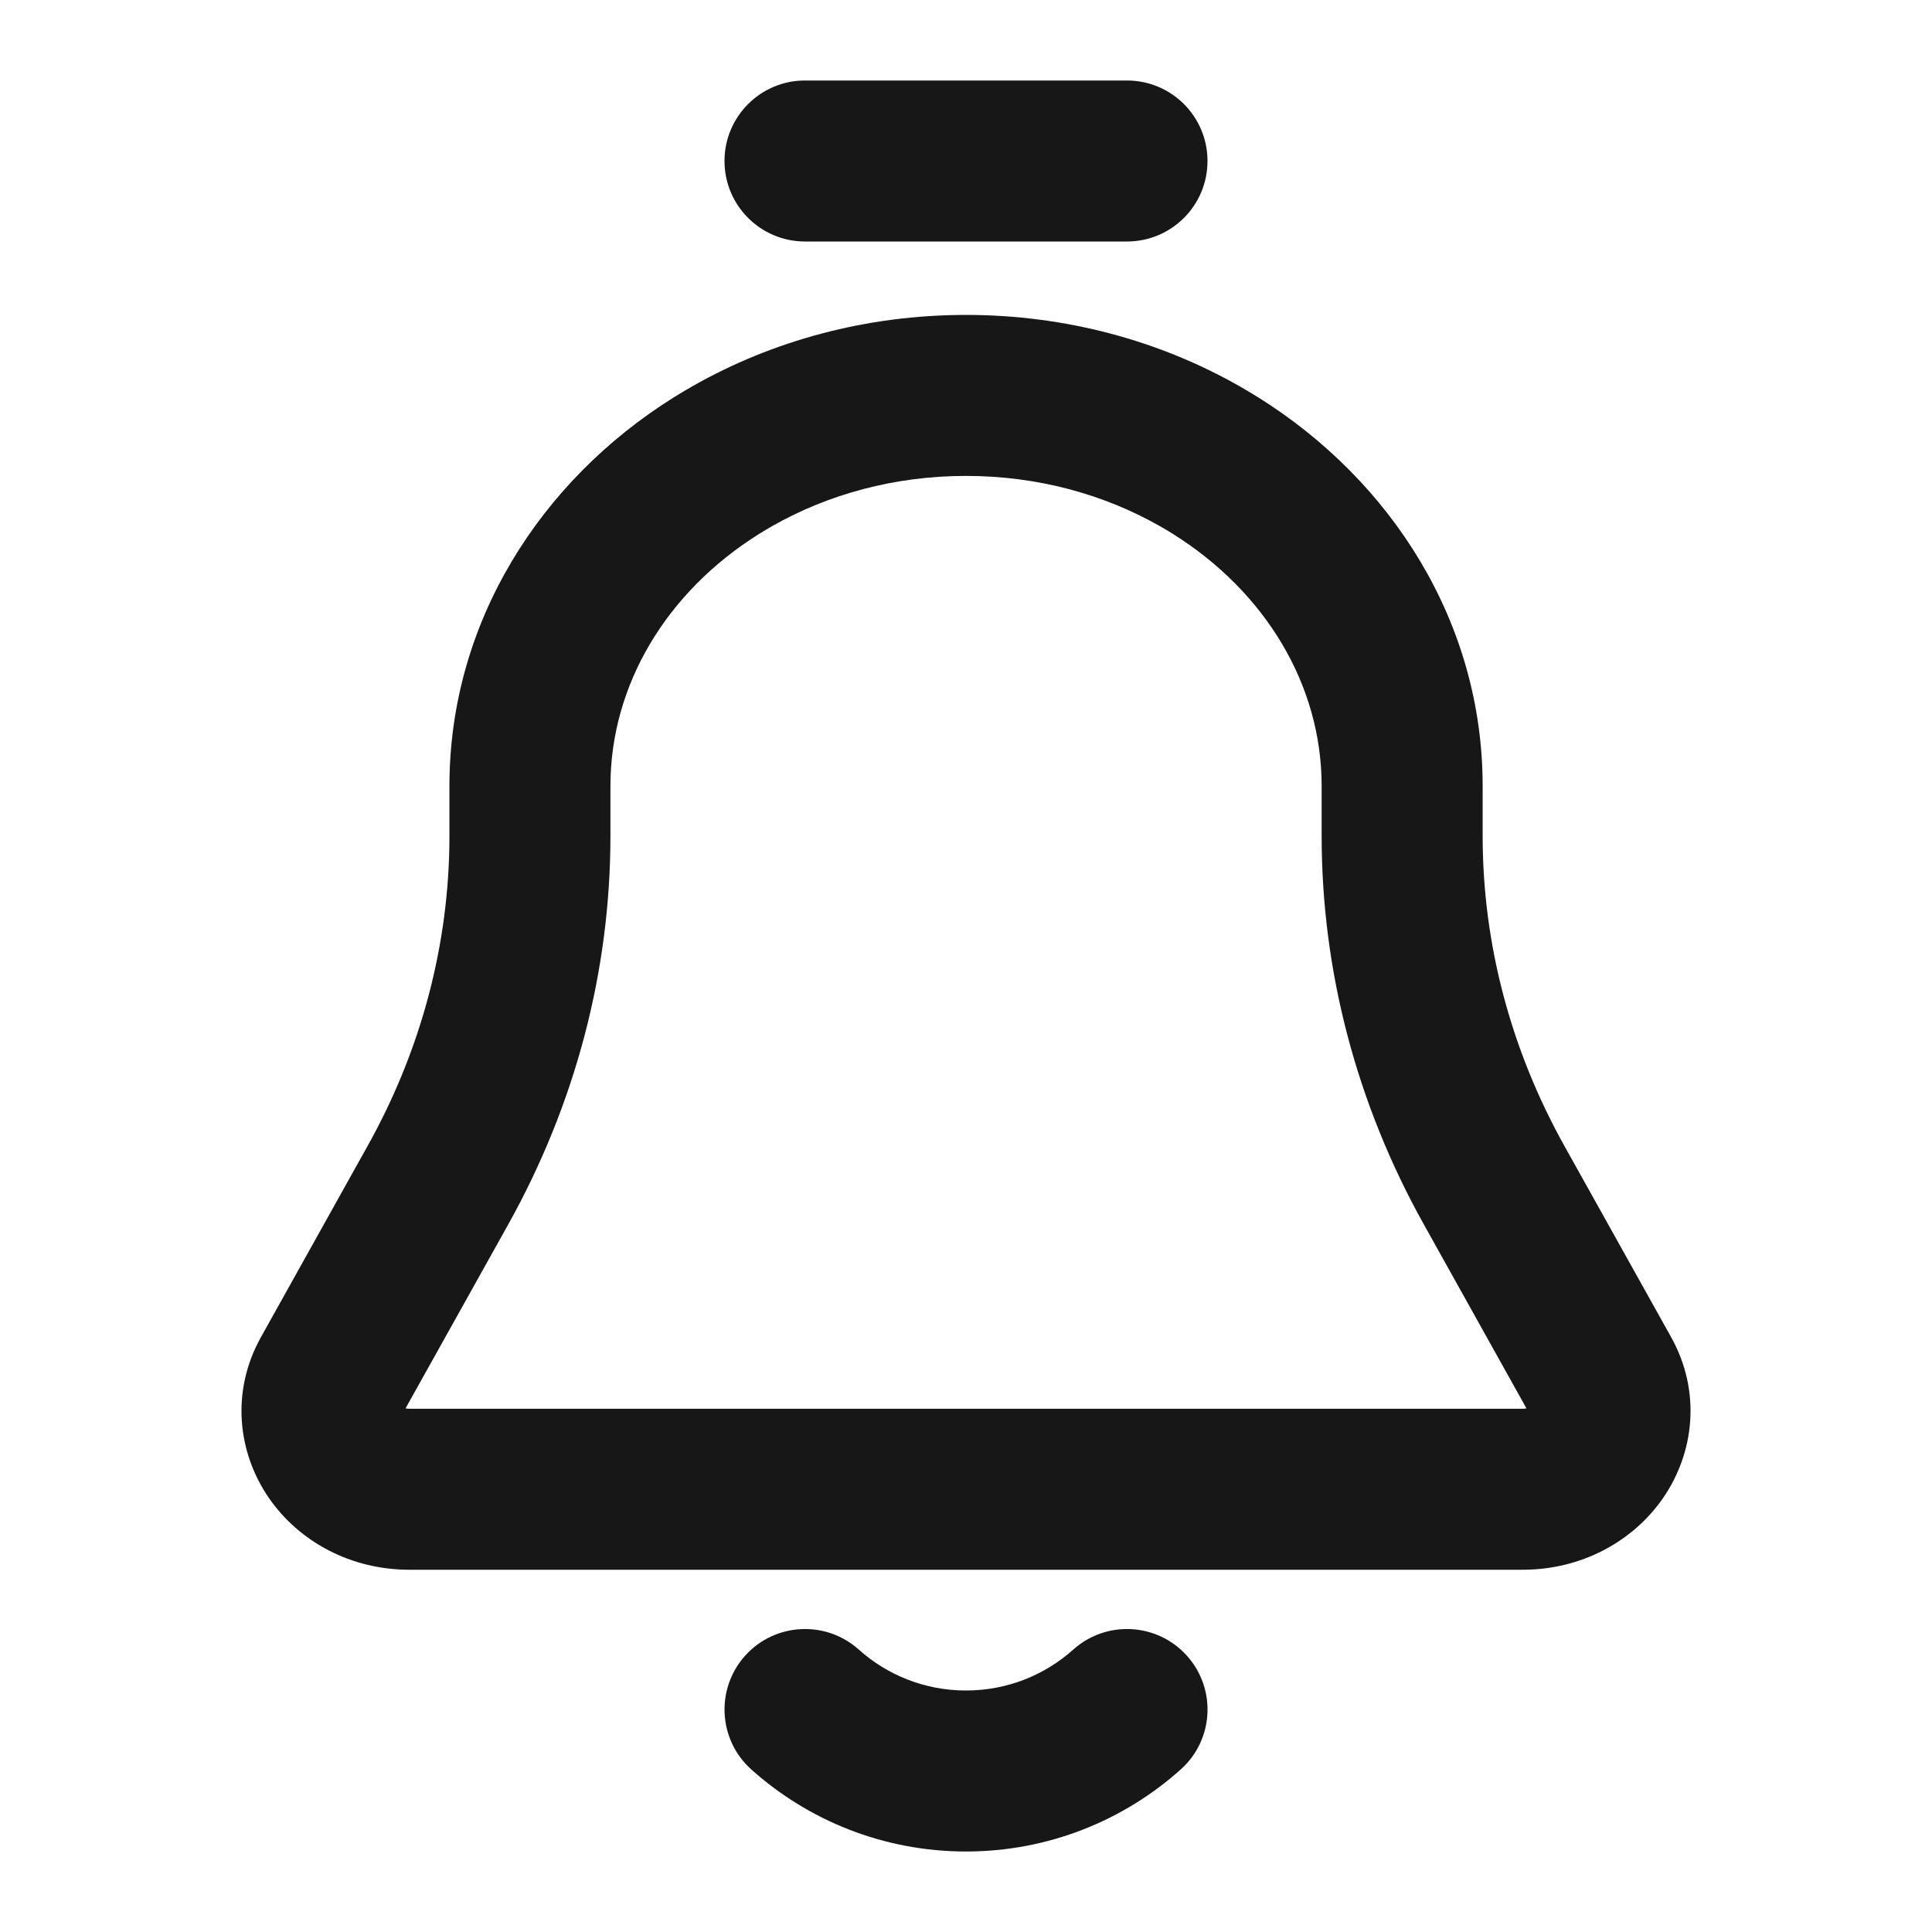 <svg width="24" height="24" viewBox="0 0 24 24" fill="none" xmlns="http://www.w3.org/2000/svg">
<path fillRule="evenodd" clipRule="evenodd" d="M9 2C9 1.448 9.448 1 10 1H14C14.553 1 15 1.448 15 2C15 2.552 14.553 3 14 3H10C9.448 3 9 2.552 9 2ZM8.607 4.795C9.596 4.233 10.761 3.912 12 3.912C13.239 3.912 14.404 4.233 15.393 4.795C15.474 4.841 15.554 4.889 15.633 4.938C17.284 5.972 18.418 7.728 18.418 9.765V10.385C18.418 11.717 18.764 13.036 19.435 14.238L20.758 16.608C21.139 17.291 21.044 18.051 20.66 18.608C20.282 19.155 19.639 19.5 18.915 19.5H5.085C4.361 19.5 3.718 19.155 3.34 18.608C2.956 18.051 2.861 17.291 3.243 16.608L4.565 14.238C5.237 13.036 5.583 11.717 5.583 10.385V9.765C5.583 7.728 6.716 5.972 8.367 4.938C8.446 4.889 8.526 4.841 8.607 4.795ZM12 5.912C11.107 5.912 10.283 6.143 9.595 6.534C9.539 6.566 9.484 6.599 9.429 6.633C8.28 7.353 7.583 8.508 7.583 9.765V10.385C7.583 12.067 7.145 13.72 6.312 15.213L5.038 17.495C5.051 17.498 5.066 17.5 5.085 17.5H18.915C18.934 17.5 18.95 17.498 18.962 17.495L17.689 15.213C16.855 13.72 16.418 12.067 16.418 10.385V9.765C16.418 8.508 15.72 7.353 14.571 6.633C14.517 6.599 14.461 6.566 14.405 6.534C13.717 6.143 12.893 5.912 12 5.912ZM9.255 20.569C9.623 20.158 10.256 20.123 10.667 20.491C11.022 20.808 11.487 21 12 21C12.513 21 12.979 20.808 13.333 20.491C13.745 20.123 14.377 20.158 14.745 20.569C15.114 20.981 15.079 21.613 14.667 21.981C13.96 22.614 13.024 23 12 23C10.976 23 10.04 22.614 9.333 21.981C8.922 21.613 8.887 20.981 9.255 20.569Z" fill="#171717"/>
</svg>
